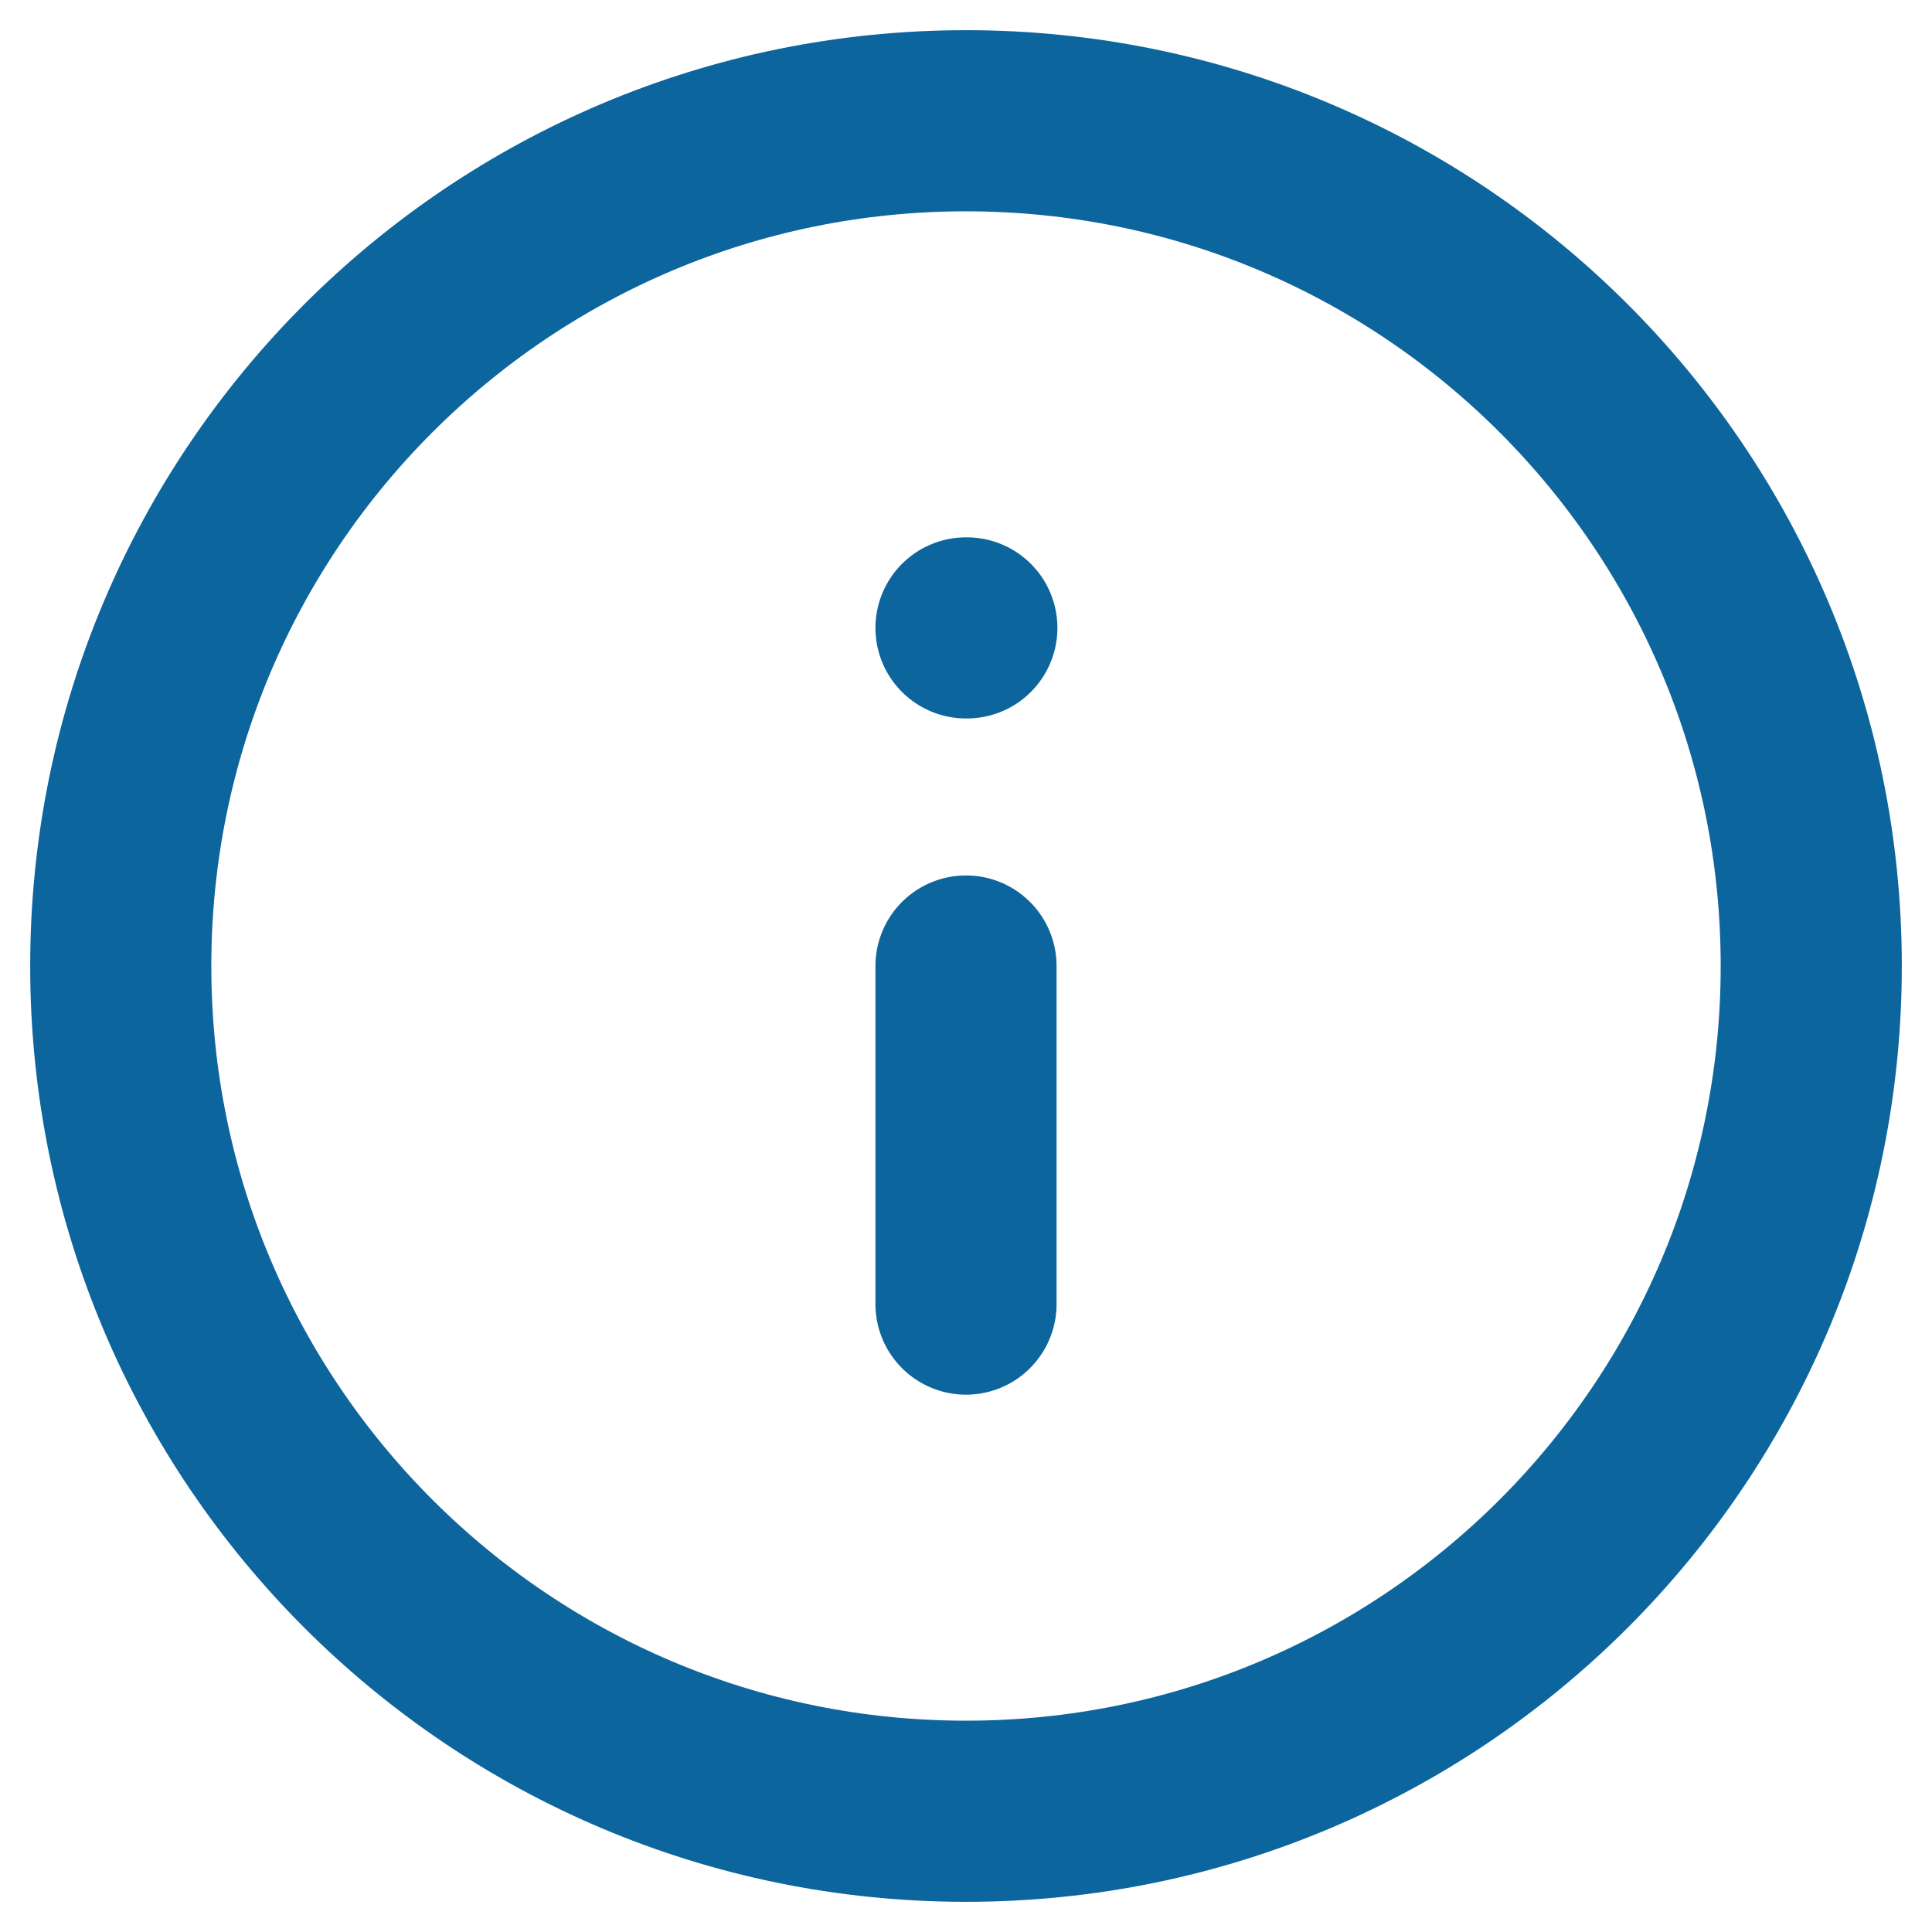 <svg width="16" height="16" viewBox="0 0 16 16" fill="none" xmlns="http://www.w3.org/2000/svg">
<path d="M8 15C11.866 15 15 11.866 15 8C15 4.134 11.866 1 8 1C4.134 1 1 4.134 1 8C1 11.866 4.134 15 8 15Z" stroke="#0D659D" stroke-width="1.5" stroke-linecap="round" stroke-linejoin="round"/>
<path d="M8 10.8V8" stroke="#0D659D" stroke-width="1.5" stroke-linecap="round" stroke-linejoin="round"/>
<path d="M8 5.2H8.007" stroke="#0D659D" stroke-width="1.5" stroke-linecap="round" stroke-linejoin="round"/>
</svg>
